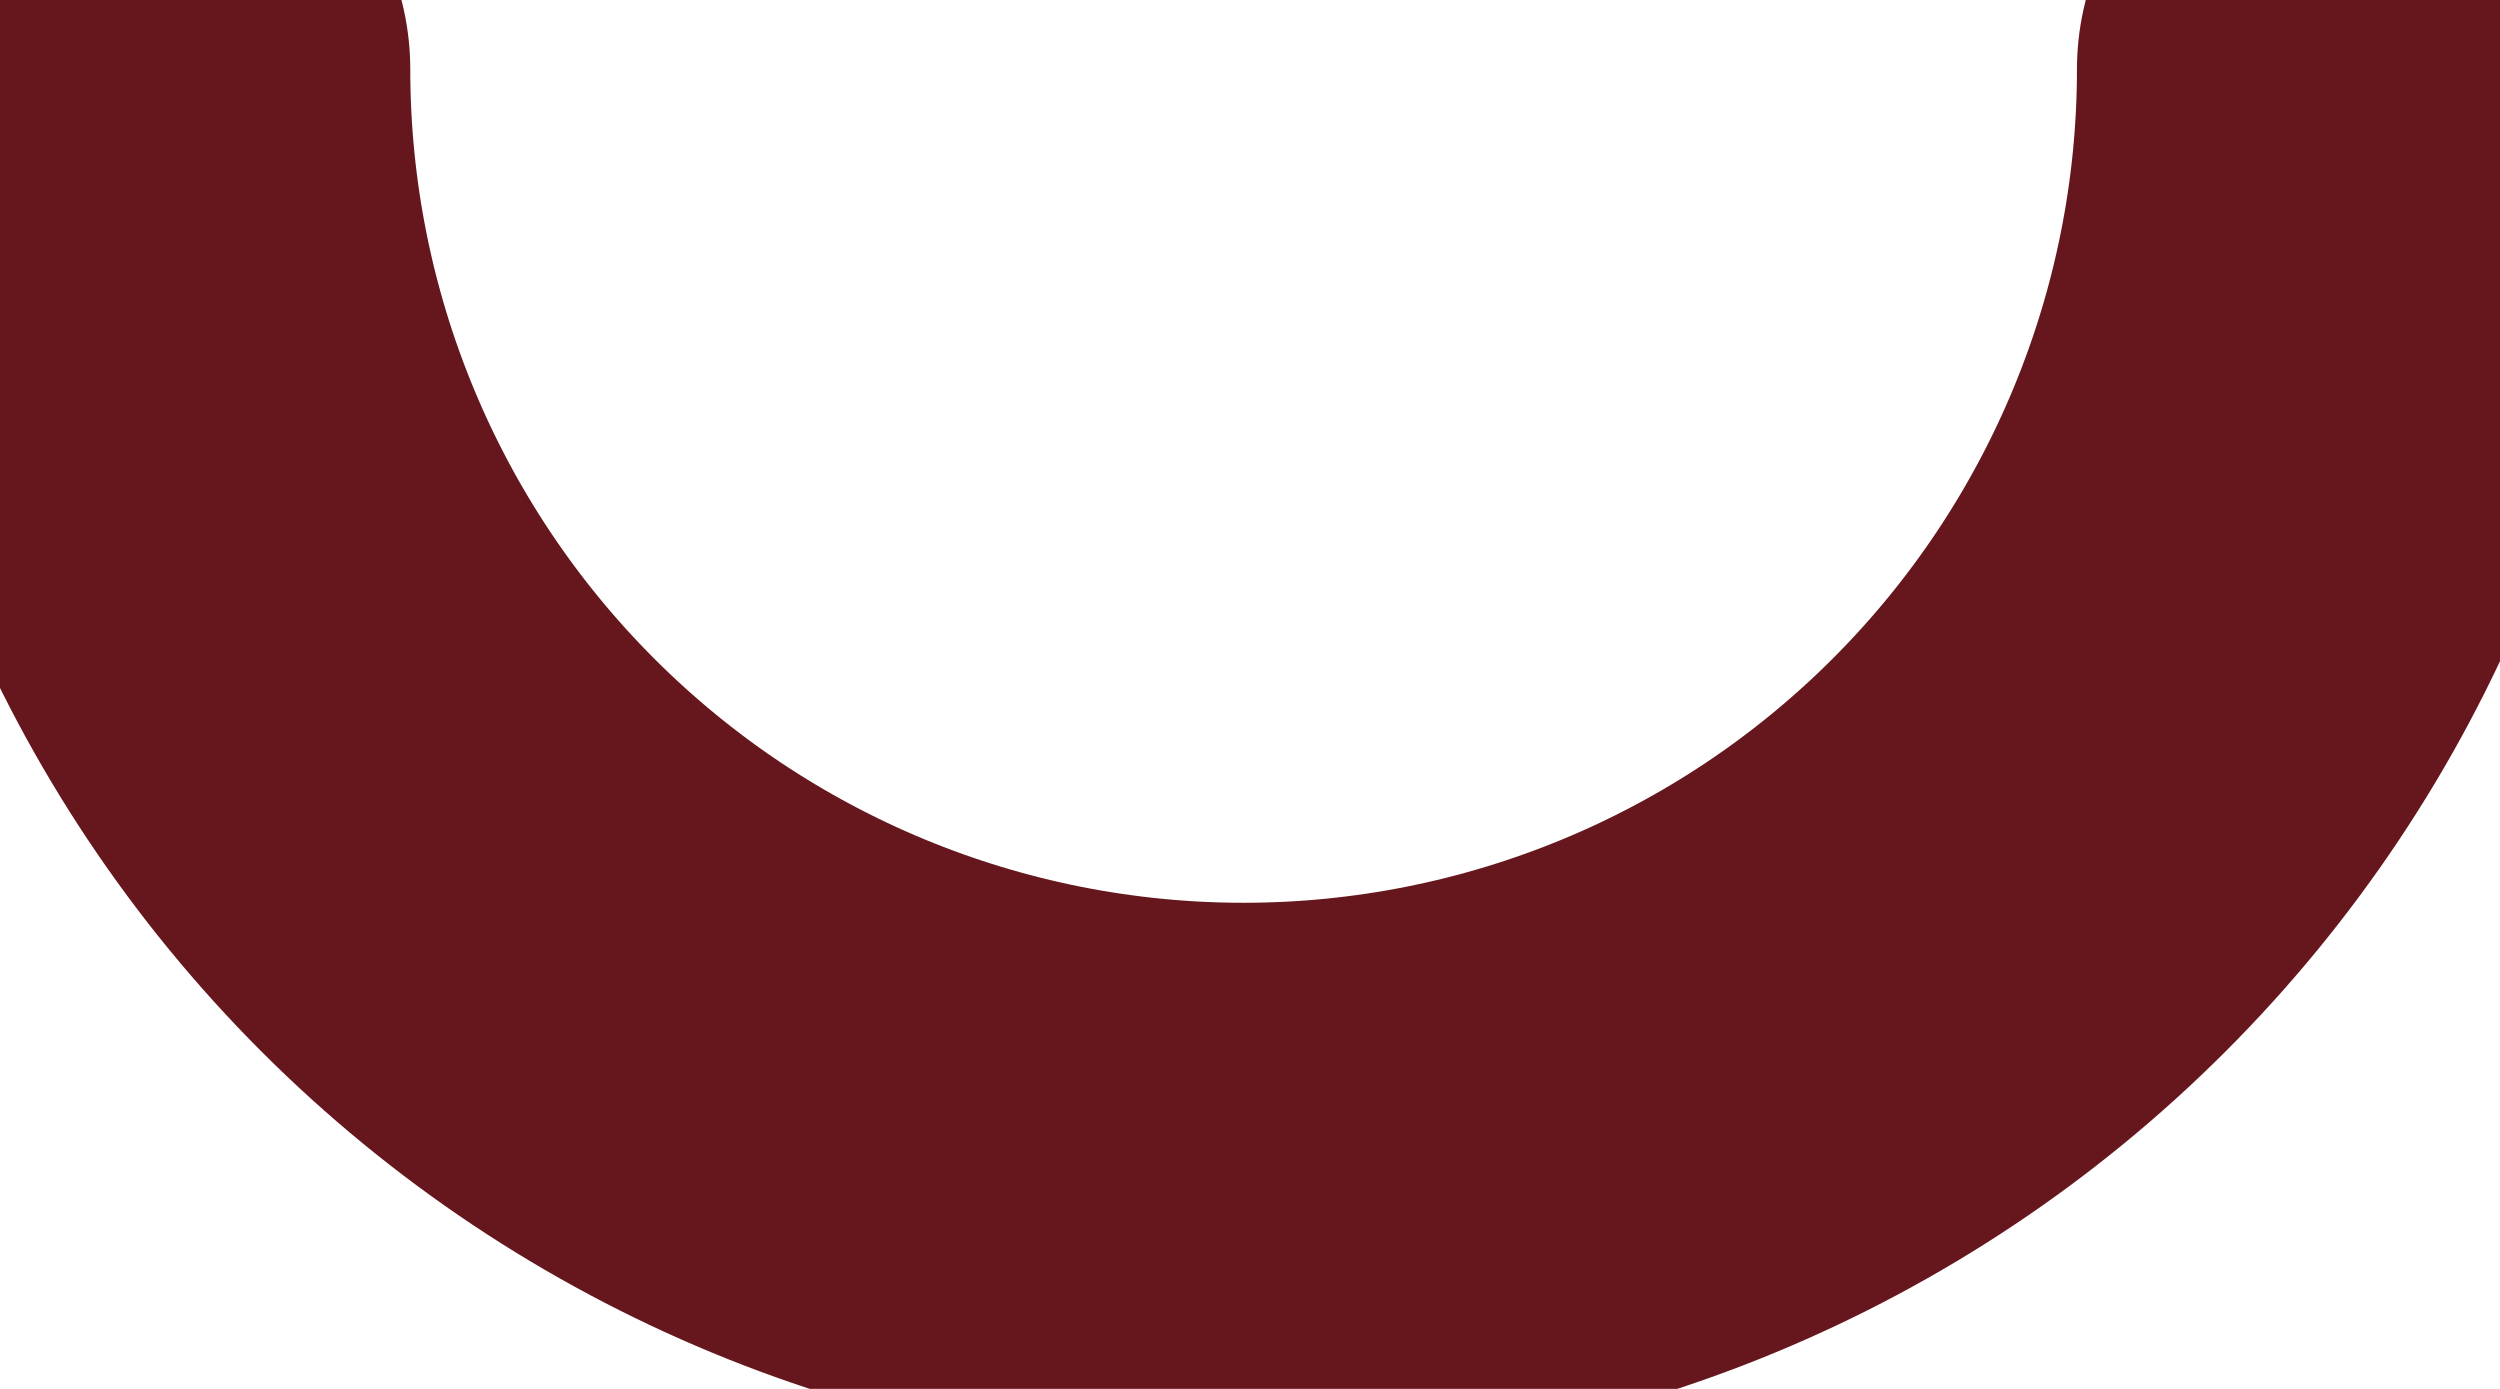 <svg width="9" height="5" viewBox="0 0 9 5" fill="none" xmlns="http://www.w3.org/2000/svg">
<path d="M8.477 0.25C8.477 1.311 8.055 2.328 7.305 3.078C6.555 3.829 5.537 4.25 4.477 4.25C3.416 4.25 2.398 3.829 1.648 3.078C0.898 2.328 0.477 1.311 0.477 0.25" stroke="#66171D" stroke-width="2" stroke-linecap="round" stroke-linejoin="round"/>
</svg>
